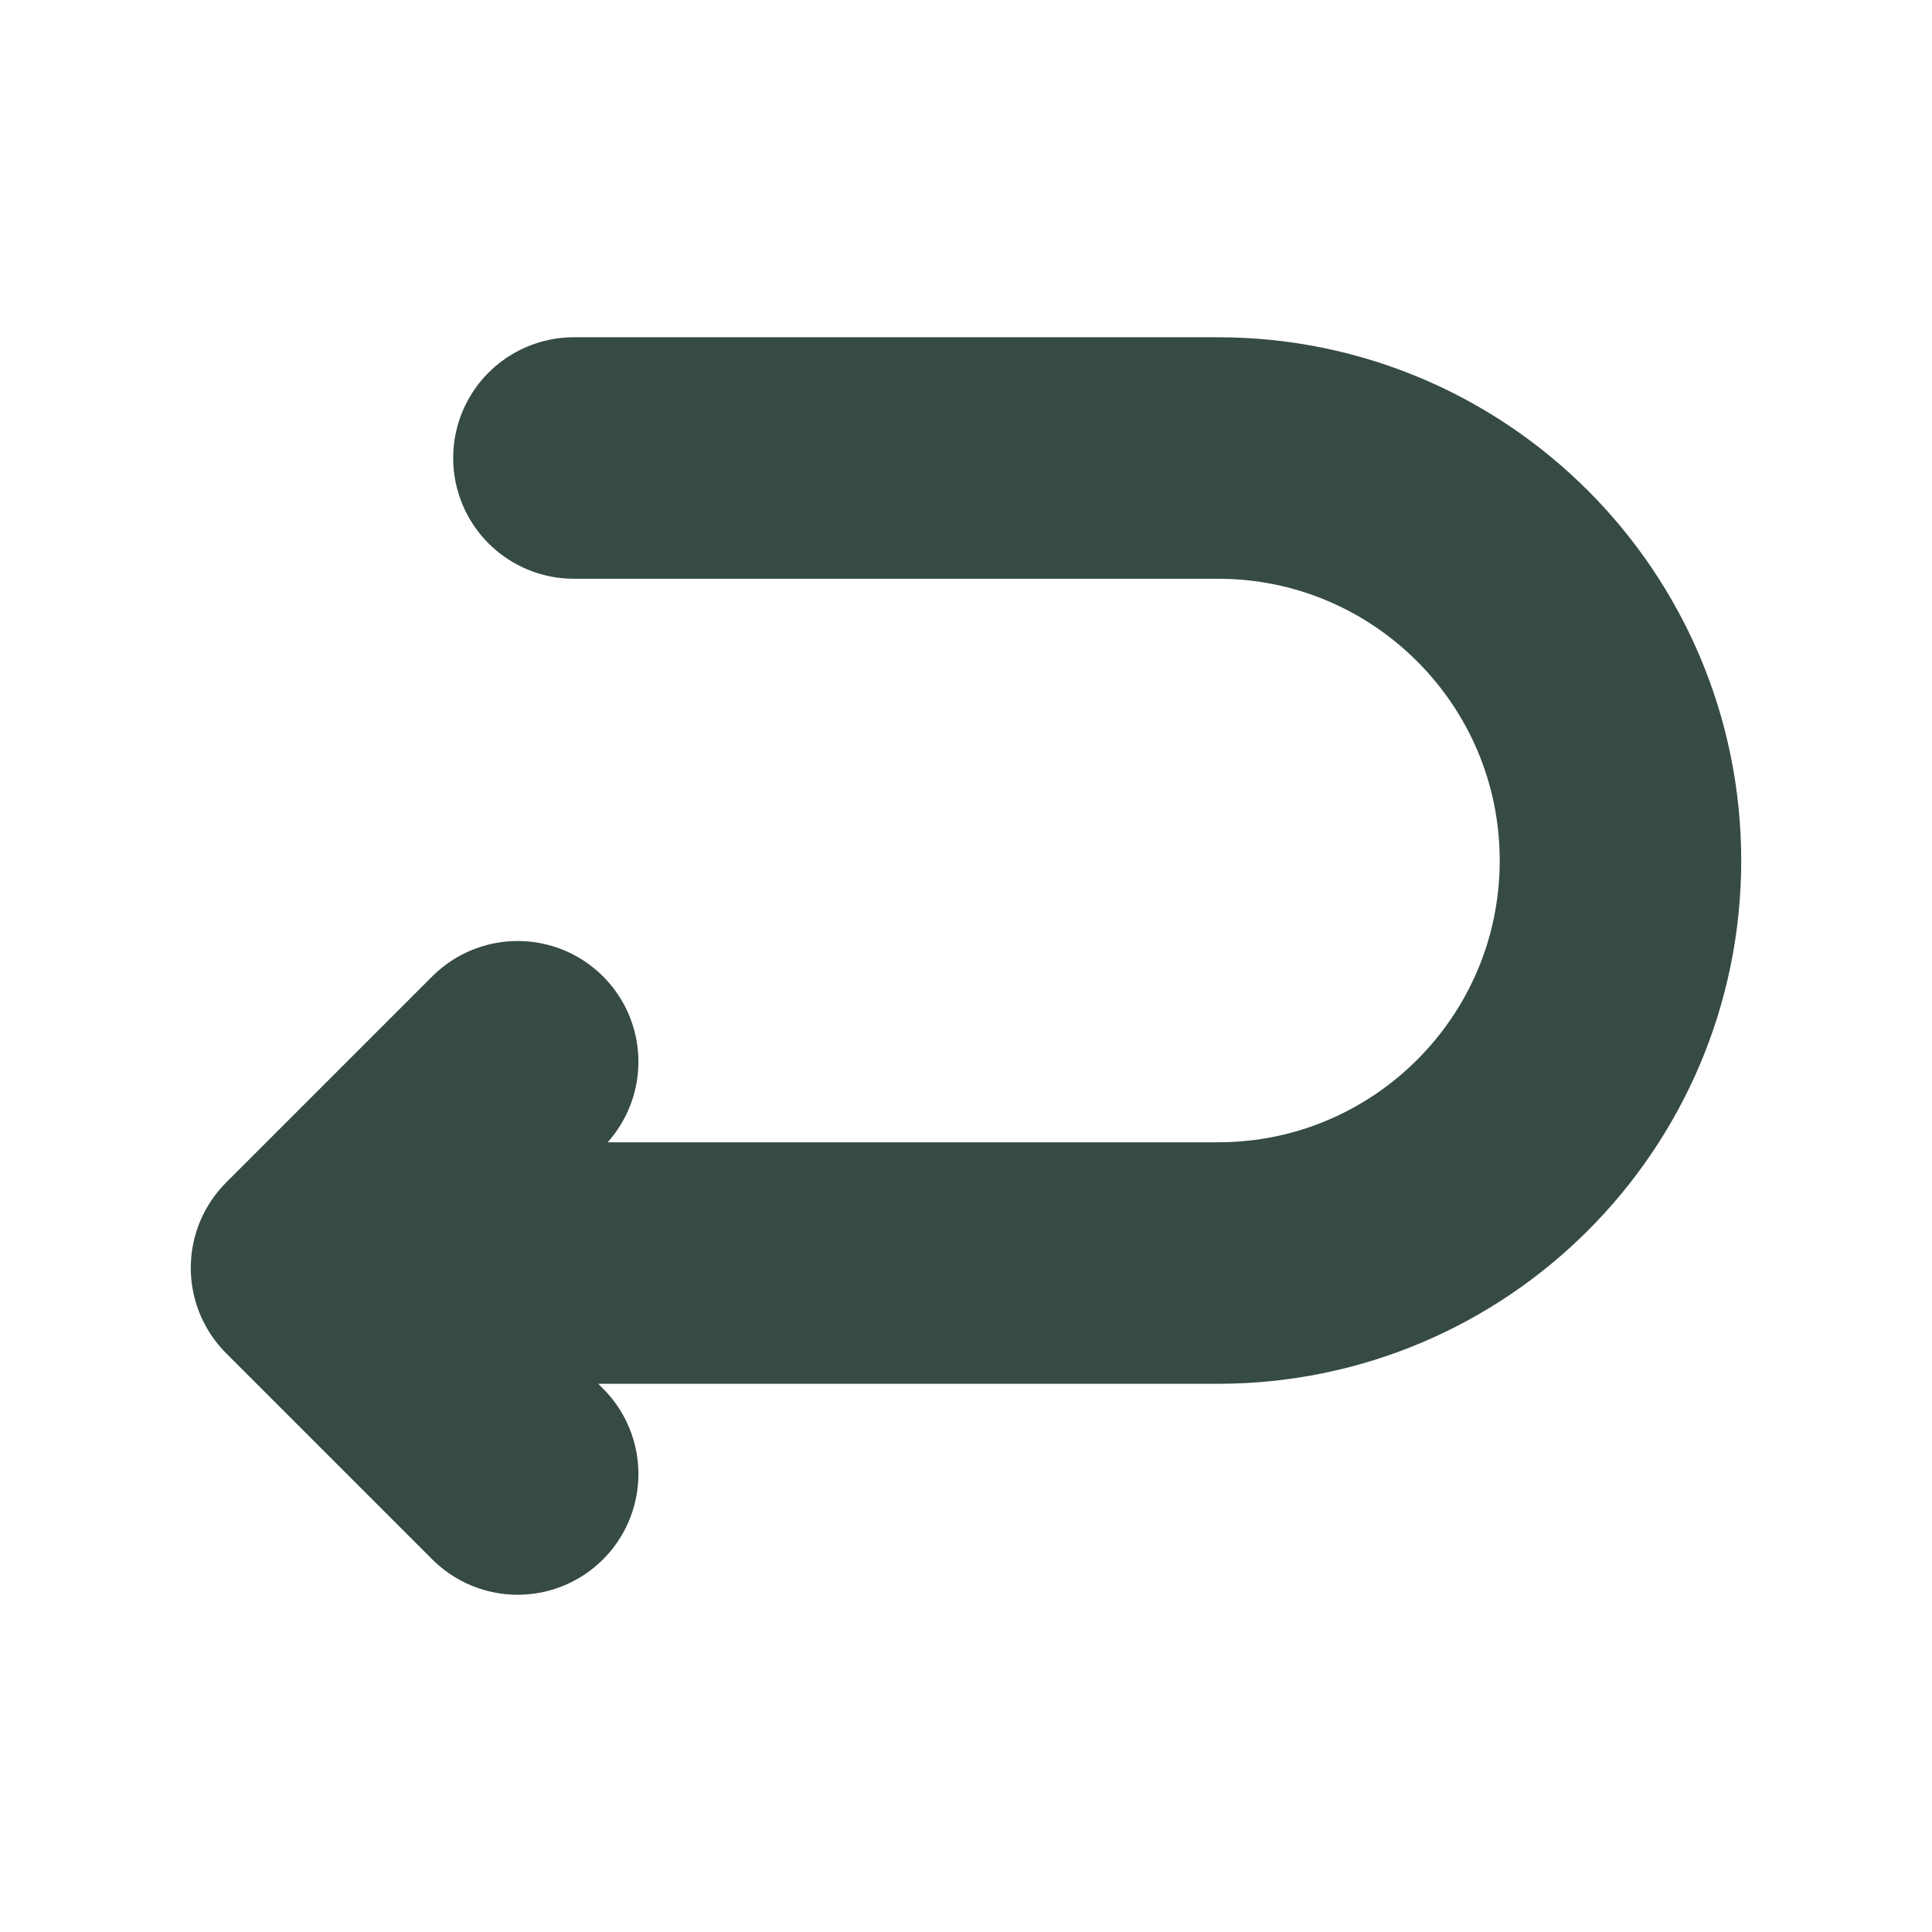 <svg width="16" height="16" viewBox="0 0 16 16" fill="none" xmlns="http://www.w3.org/2000/svg">
<path d="M4.753 3.793L10.087 3.793C11.927 3.793 13.42 5.287 13.42 7.127C13.42 8.967 11.927 10.46 10.087 10.46H2.753" stroke="#364A46" stroke-width="2" stroke-miterlimit="10" stroke-linecap="round" stroke-linejoin="round"/>
<path d="M4.287 8.793L2.58 10.5L4.287 12.207" stroke="#364A46" stroke-width="2" stroke-linecap="round" stroke-linejoin="round"/>
</svg>
